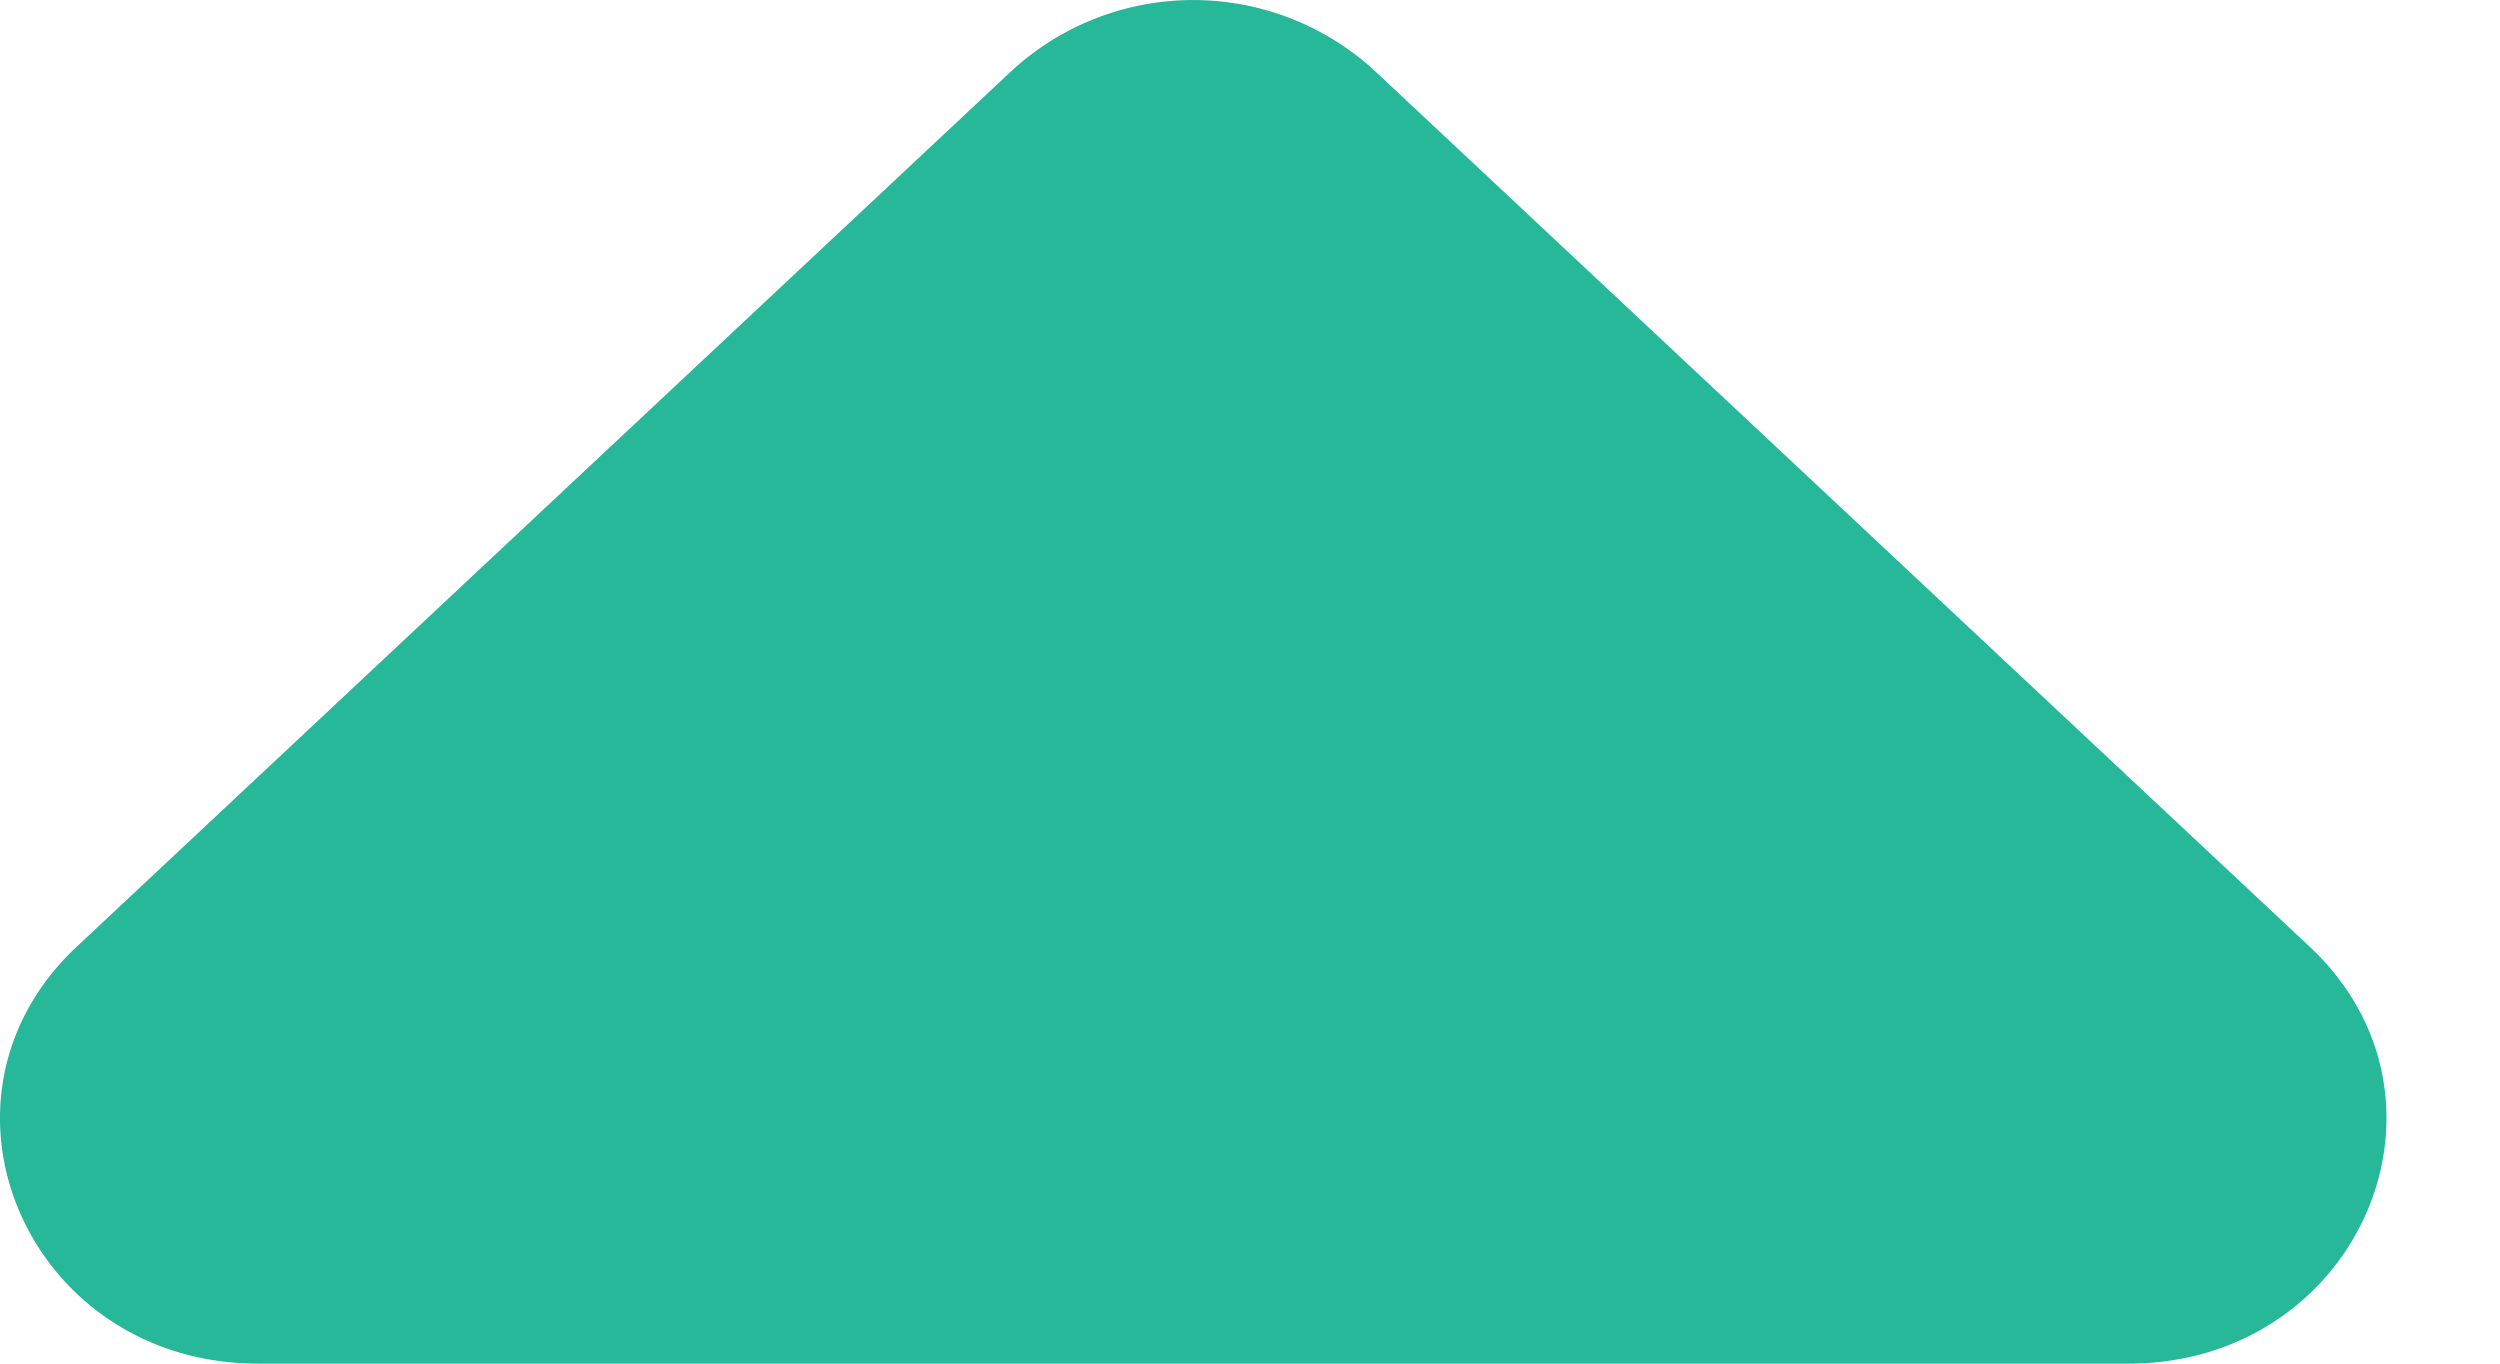<svg width="11" height="6" fill="none" xmlns="http://www.w3.org/2000/svg"><path d="M4.453.31a1.18 1.18 0 0 1 1.594 0l4.115 3.855c.72.674.215 1.835-.798 1.835H1.136C.123 6-.381 4.839.338 4.165L4.453.31Z" fill="#27B799"/></svg>
